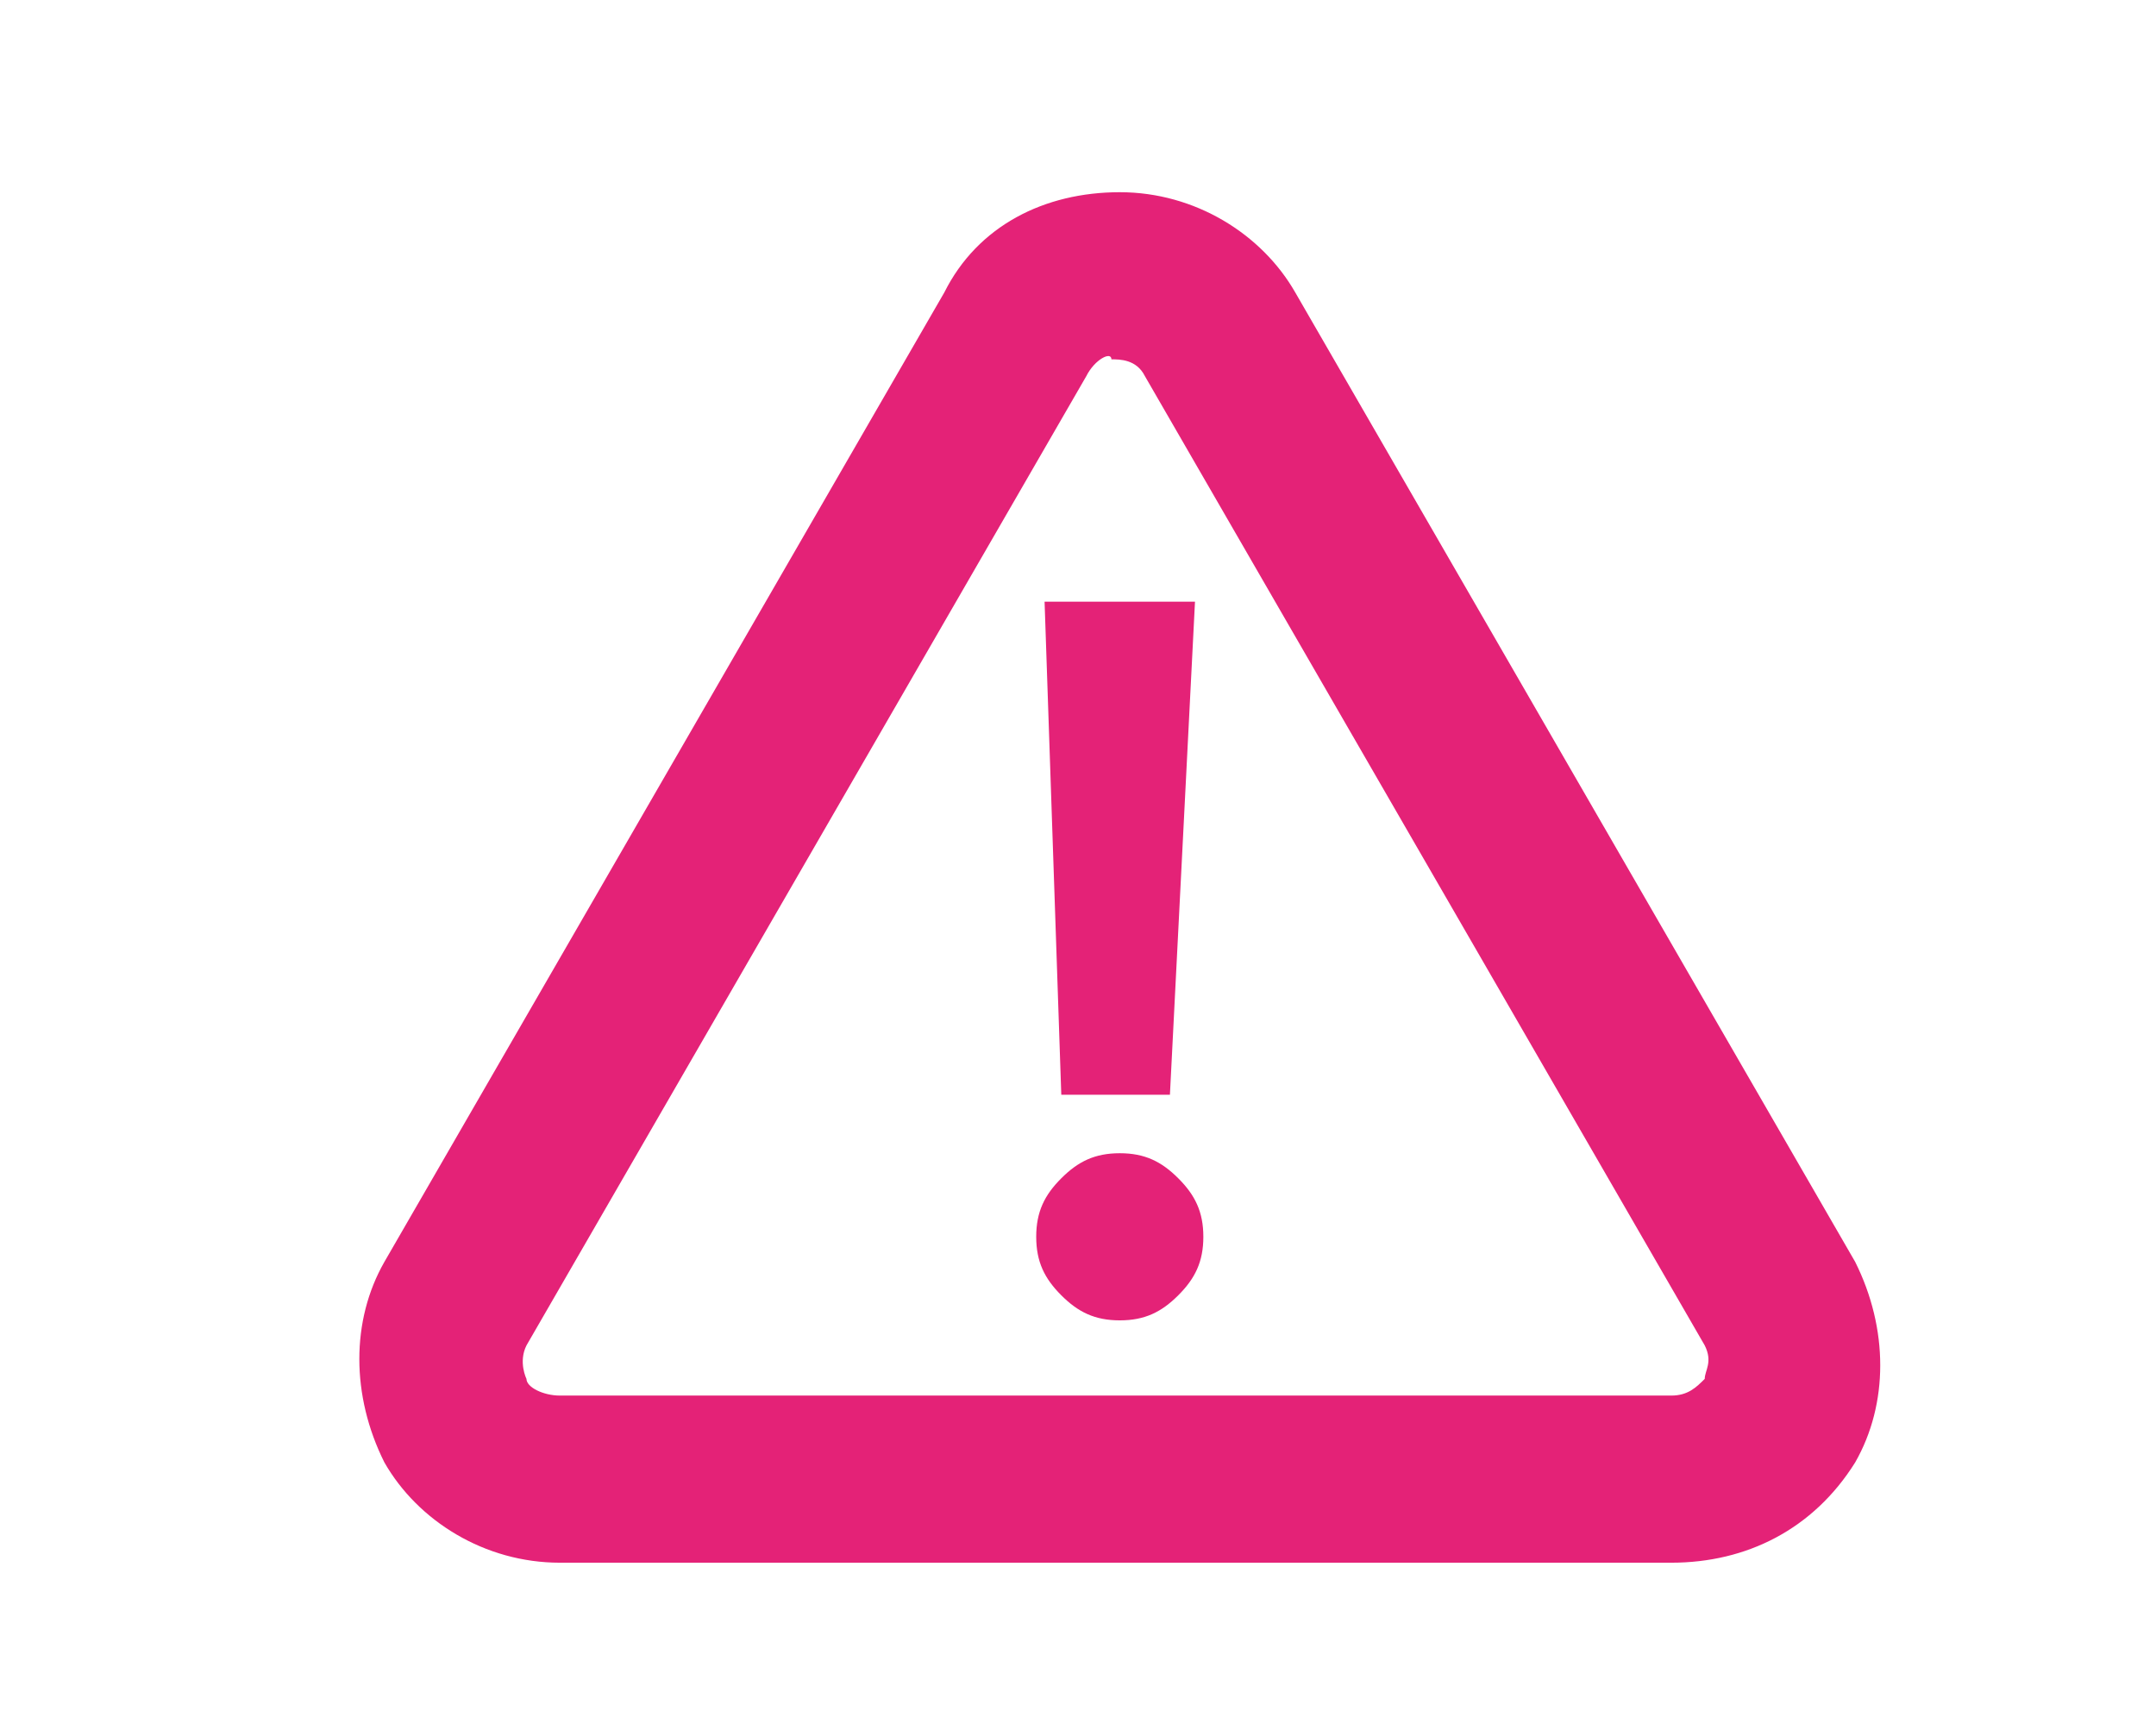 <?xml version="1.0" encoding="utf-8"?>
<!-- Generator: Adobe Illustrator 21.0.0, SVG Export Plug-In . SVG Version: 6.00 Build 0)  -->
<svg version="1.1" id="Ebene_1" xmlns="http://www.w3.org/2000/svg" xmlns:xlink="http://www.w3.org/1999/xlink" x="0px" y="0px"
	 viewBox="0 0 25.8 20.7" style="enable-background:new 0 0 25.8 20.7;" xml:space="preserve">
<style type="text/css">
	.st0{fill:#5CB990;}
	.st1{fill:none;stroke:#5CB990;stroke-width:3;stroke-linecap:round;stroke-linejoin:round;stroke-miterlimit:10;}
	.st2{fill:#E42277;}
	.st3{fill:none;stroke:#5CB990;stroke-miterlimit:10;}
	.st4{fill:#333333;}
	.st5{opacity:0.75;fill:#333333;}
	.st6{opacity:0.5;fill:#333333;}
	.st7{opacity:0.35;fill:#333333;}
	.st8{opacity:0.875;fill:#333333;}
	.st9{opacity:0.64;fill:#333333;}
	.st10{opacity:0.48;fill:#333333;}
	.st11{opacity:0.23;fill:#333333;}
</style>
<g>
	<path class="st2" d="M20,18.7H6.7c-0.9,0-1.7-0.5-2.1-1.2c-0.4-0.8-0.4-1.7,0-2.4l6.7-11.6c0.4-0.8,1.2-1.2,2.1-1.2
		c0.9,0,1.7,0.5,2.1,1.2l6.7,11.6c0.4,0.8,0.4,1.7,0,2.4C21.7,18.3,20.9,18.7,20,18.7z M13,4.5L6.3,16.1c-0.1,0.2,0,0.4,0,0.4
		c0,0.1,0.2,0.2,0.4,0.2H20c0.2,0,0.3-0.1,0.4-0.2c0-0.1,0.1-0.2,0-0.4L13.7,4.5c-0.1-0.2-0.3-0.2-0.4-0.2C13.3,4.2,13.1,4.3,13,4.5
		L13,4.5z"/>
	<g>
		<g>
			<path class="st2" d="M12.4,14.8c0-0.3,0.1-0.5,0.3-0.7c0.2-0.2,0.4-0.3,0.7-0.3c0.3,0,0.5,0.1,0.7,0.3c0.2,0.2,0.3,0.4,0.3,0.7
				c0,0.3-0.1,0.5-0.3,0.7c-0.2,0.2-0.4,0.3-0.7,0.3c-0.3,0-0.5-0.1-0.7-0.3S12.4,15.1,12.4,14.8z M14.3,7.2L14,13.1h-1.3l-0.2-5.9
				H14.3z"/>
		</g>
	</g>
</g>
</svg>
